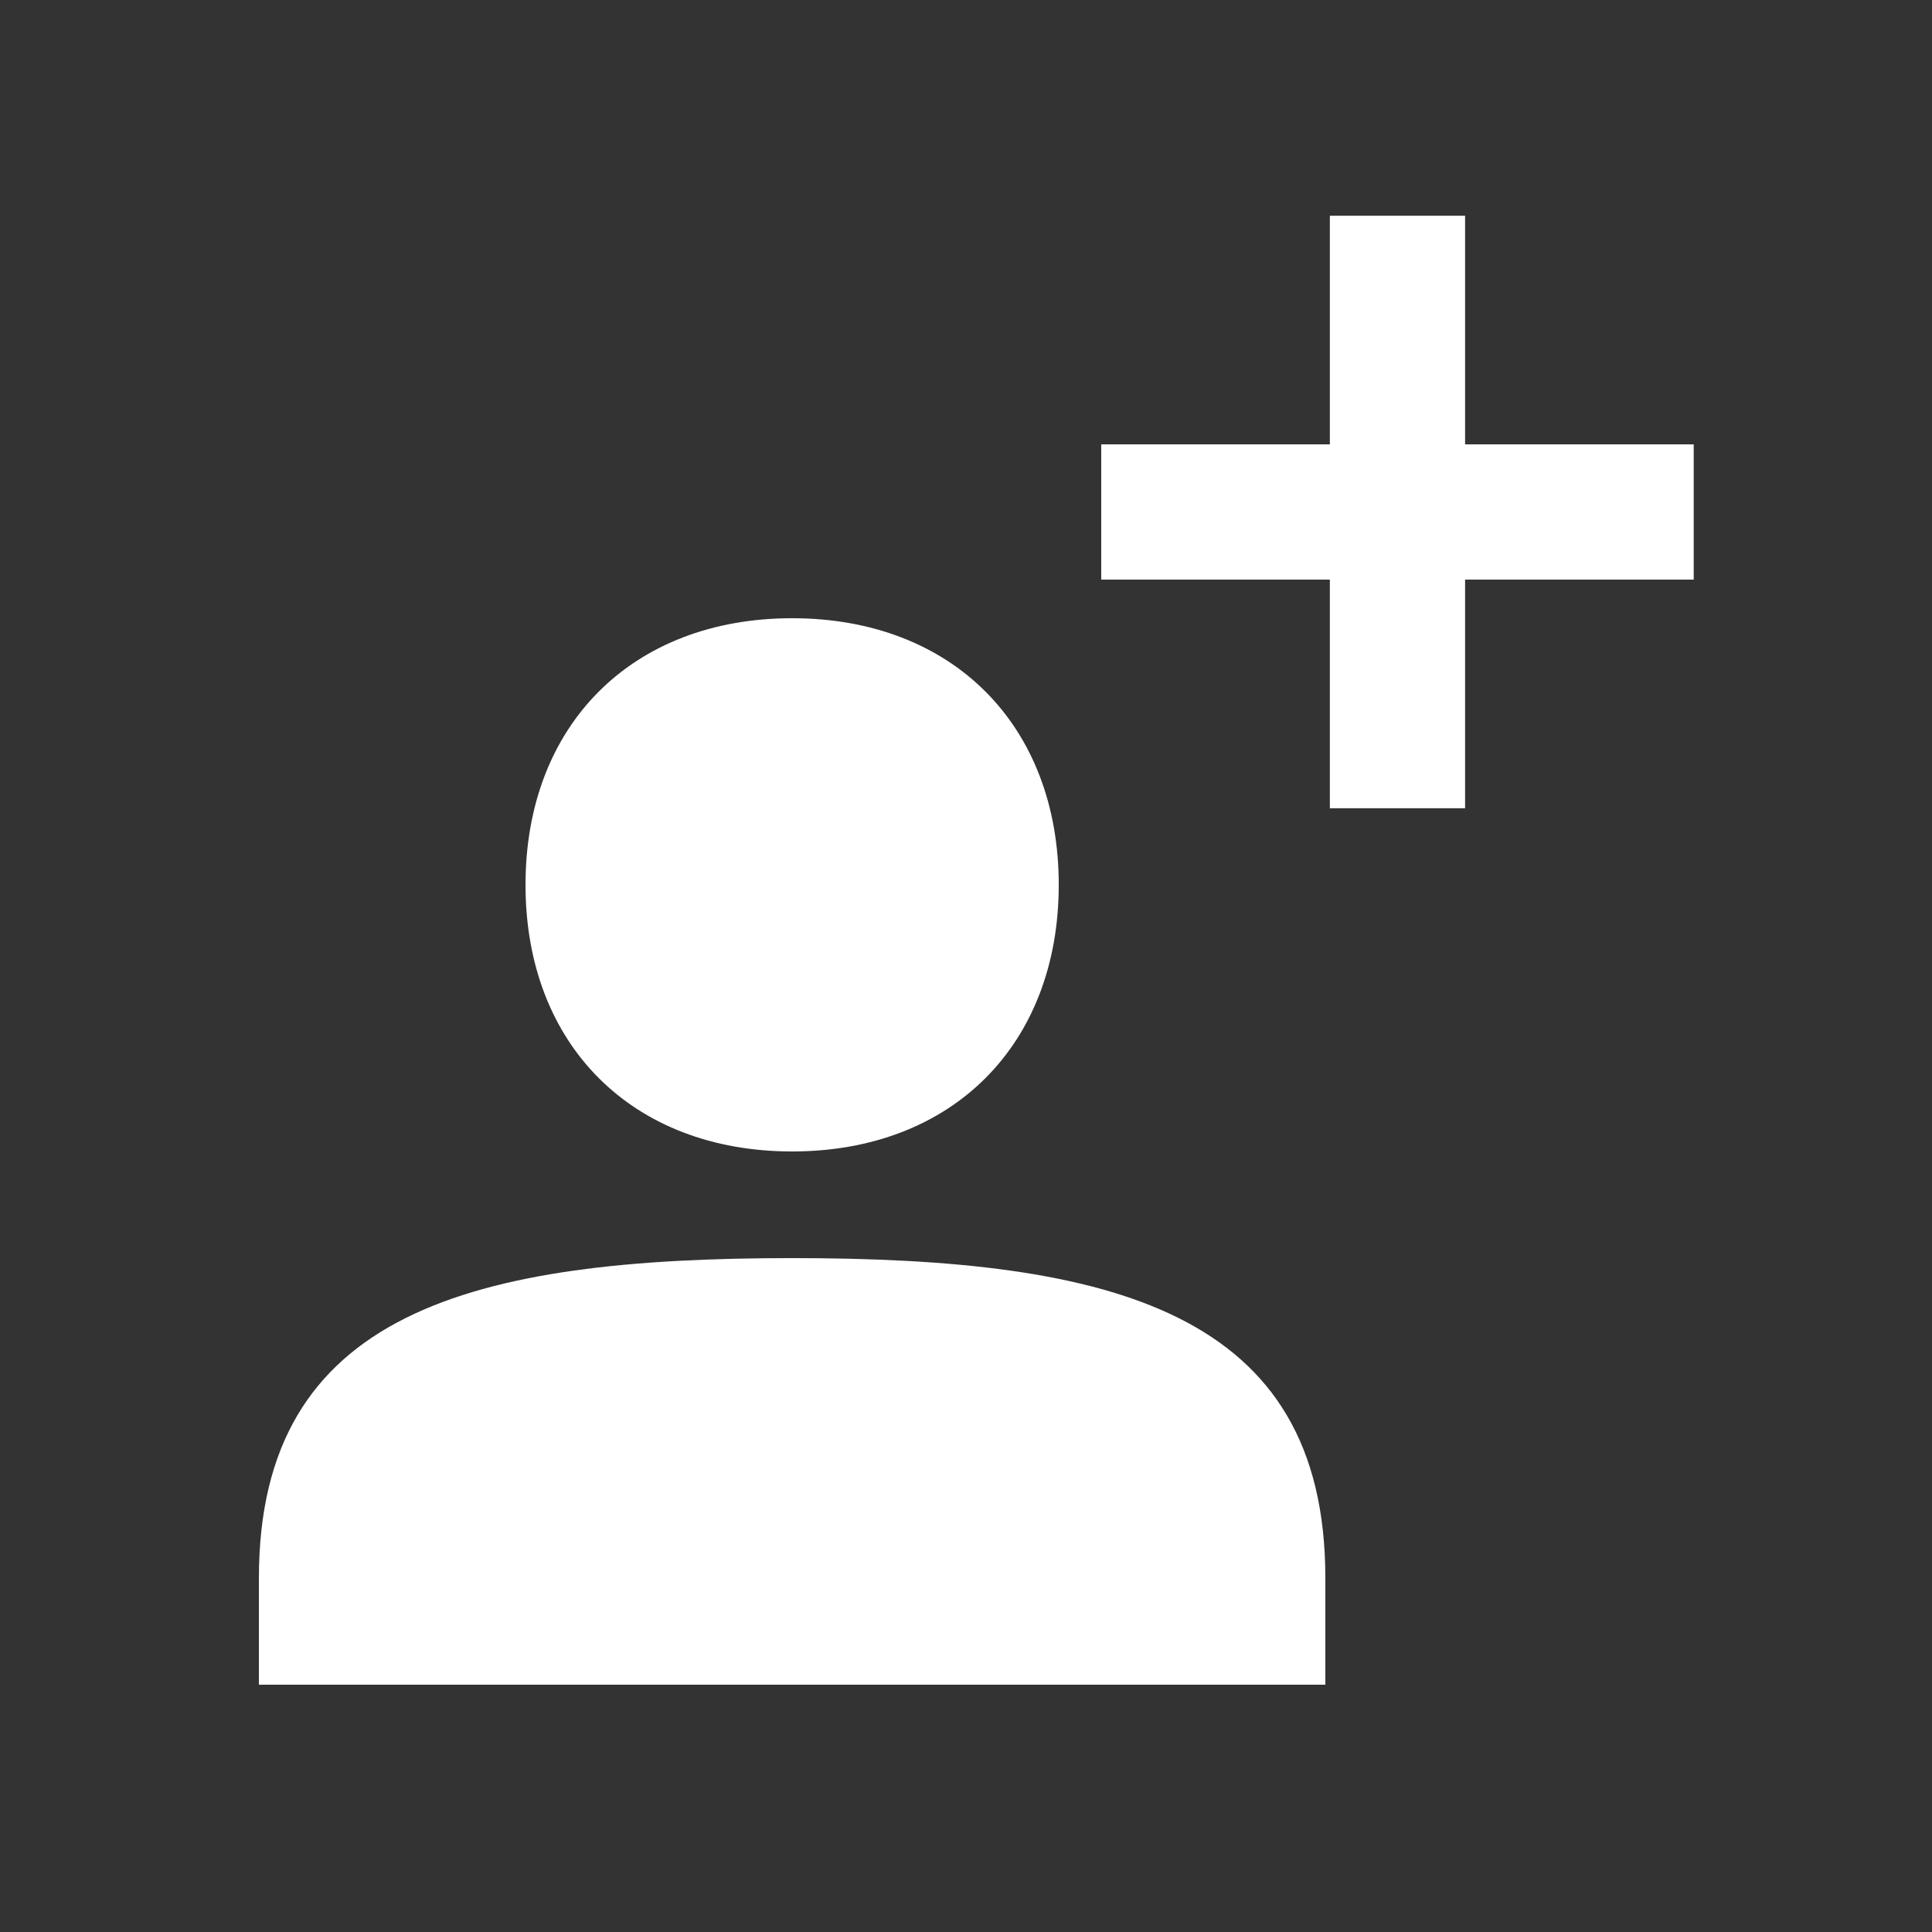 <?xml version="1.0" encoding="utf-8"?>
<!-- Generator: Adobe Illustrator 16.0.0, SVG Export Plug-In . SVG Version: 6.00 Build 0)  -->
<!DOCTYPE svg PUBLIC "-//W3C//DTD SVG 1.1//EN" "http://www.w3.org/Graphics/SVG/1.1/DTD/svg11.dtd">
<svg version="1.1" id="Layer_1" xmlns:sketch="http://www.bohemiancoding.com/sketch/ns"
	 xmlns="http://www.w3.org/2000/svg" xmlns:xlink="http://www.w3.org/1999/xlink" x="0px" y="0px" width="100px" height="100px"
	 viewBox="0 0 100 100" enable-background="new 0 0 100 100" xml:space="preserve">
<rect x="0" y="0" width="100" height="100" fill="#333333" stroke="none"/>
<g transform="translate(50 50) scale(0.69 0.69) rotate(0) translate(-50 -50)">
	<title>user</title>
	<desc>Created with Sketch.</desc>
	<g sketch:type="MSPage">
		<g sketch:type="MSArtboardGroup">
			<g transform="translate(10, 10)" sketch:type="MSLayerGroup">
				<path sketch:type="MSShapeGroup" fill="none" d="M-13.043,13.913h79.999v79.999h-79.999V13.913z"/>
			</g>
			<path sketch:type="MSShapeGroup" fill="#FFFFFF" d="M-3.043,103.912h79.999v-7.999c0-20.001-15.999-24.001-39.999-24.001
				s-39.999,4-39.999,24.001V103.912L-3.043,103.912z M36.957,63.912c11.999,0,20-7.999,20-20s-8.001-20-20-20
				c-11.999,0-20,7.999-20,20S24.958,63.912,36.957,63.912L36.957,63.912z"/>
		</g>
	</g>
</g>
<rect x="68.833" y="11.167" fill="#FFFFFF" width="7" height="30.667"/>
<rect x="56.999" y="23" fill="#FFFFFF" width="30.667" height="7"/>
</svg>

